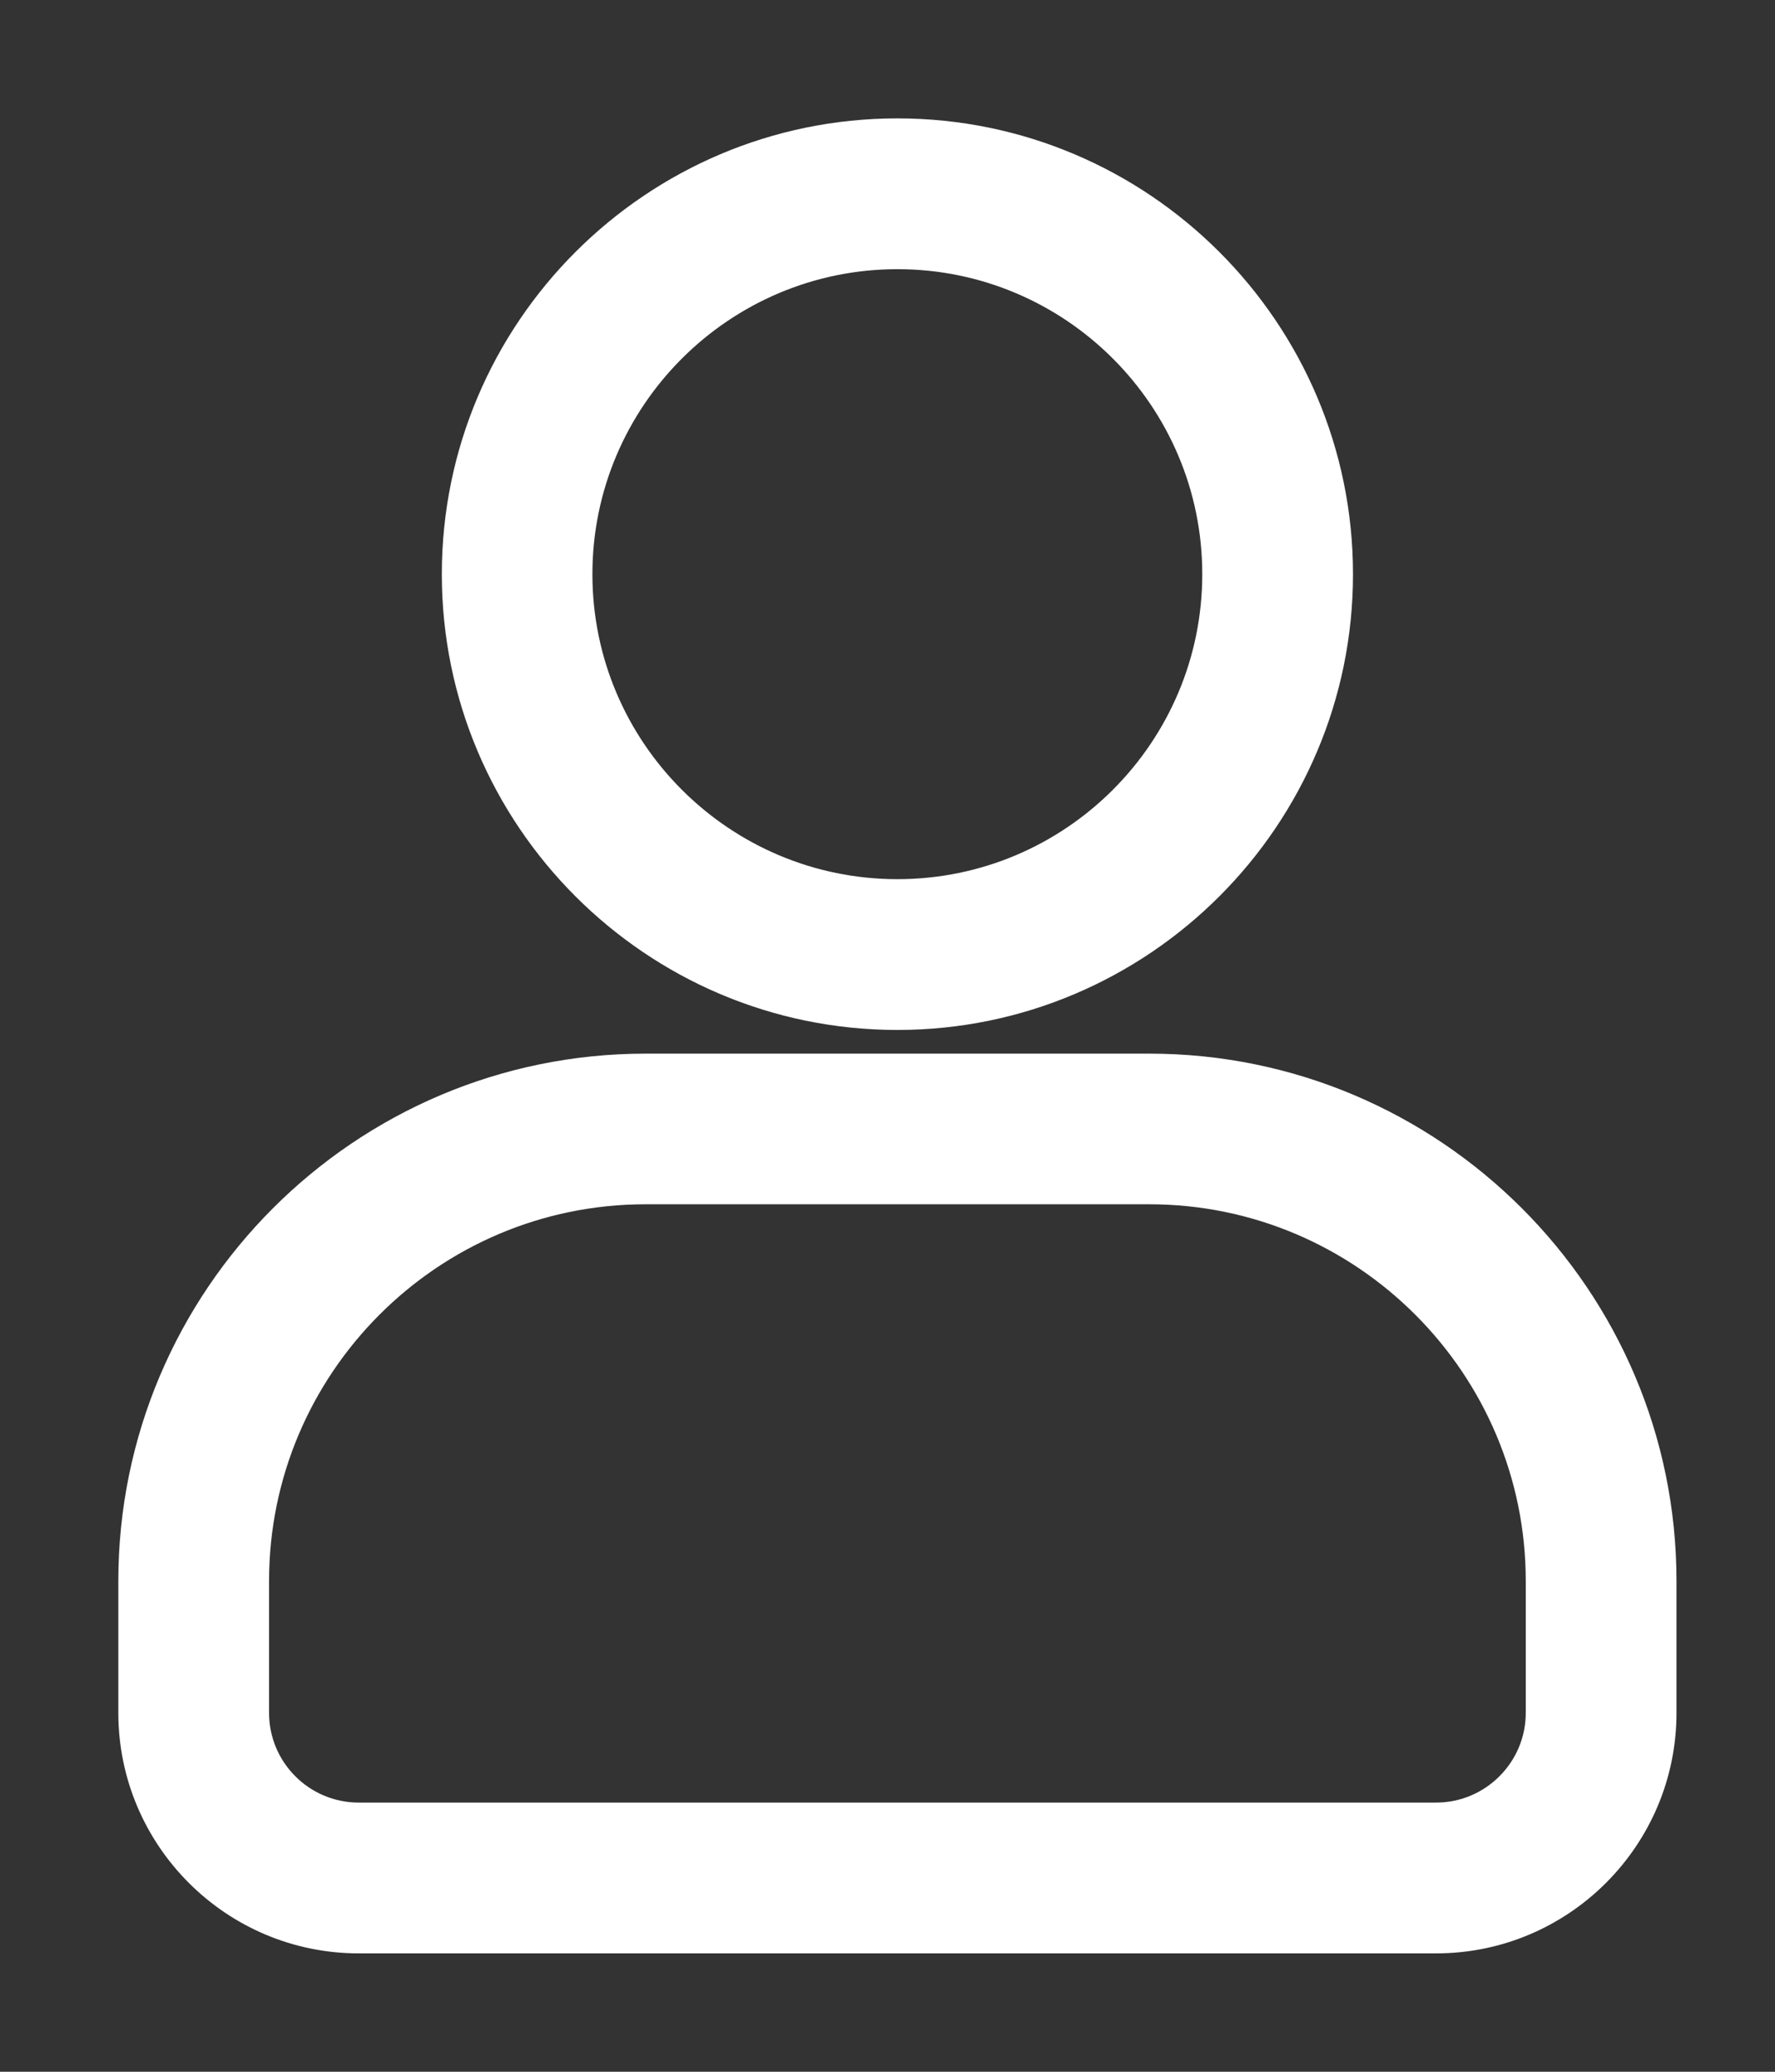 <svg width="12" height="14" viewBox="0 0 12 14" fill="none" xmlns="http://www.w3.org/2000/svg">
<rect x="0" y="0" width="12" height="14" fill="#333333" stroke="none"/>
<path d="M3.087 3.88C3.087 5.523 4.424 6.86 6.067 6.86C7.71 6.86 9.047 5.523 9.047 3.88C9.047 2.237 7.71 0.9 6.067 0.9C4.424 0.9 3.087 2.237 3.087 3.88ZM3.905 3.88C3.905 2.688 4.875 1.719 6.067 1.719C7.259 1.719 8.228 2.688 8.228 3.88C8.228 5.072 7.259 6.041 6.067 6.041C4.875 6.041 3.905 5.072 3.905 3.88ZM2.425 13.1H9.709C10.55 13.1 11.234 12.416 11.234 11.575V10.684C11.234 8.774 9.68 7.22 7.77 7.22H4.364C2.454 7.22 0.9 8.774 0.9 10.684V11.575C0.9 12.416 1.584 13.1 2.425 13.1ZM1.719 10.684C1.719 9.225 2.905 8.038 4.364 8.038H7.77C9.228 8.038 10.415 9.225 10.415 10.684V11.575C10.415 11.964 10.098 12.281 9.709 12.281H2.425C2.035 12.281 1.719 11.964 1.719 11.575V10.684Z" fill="white" stroke="white" stroke-width="0.2"/>
</svg>
